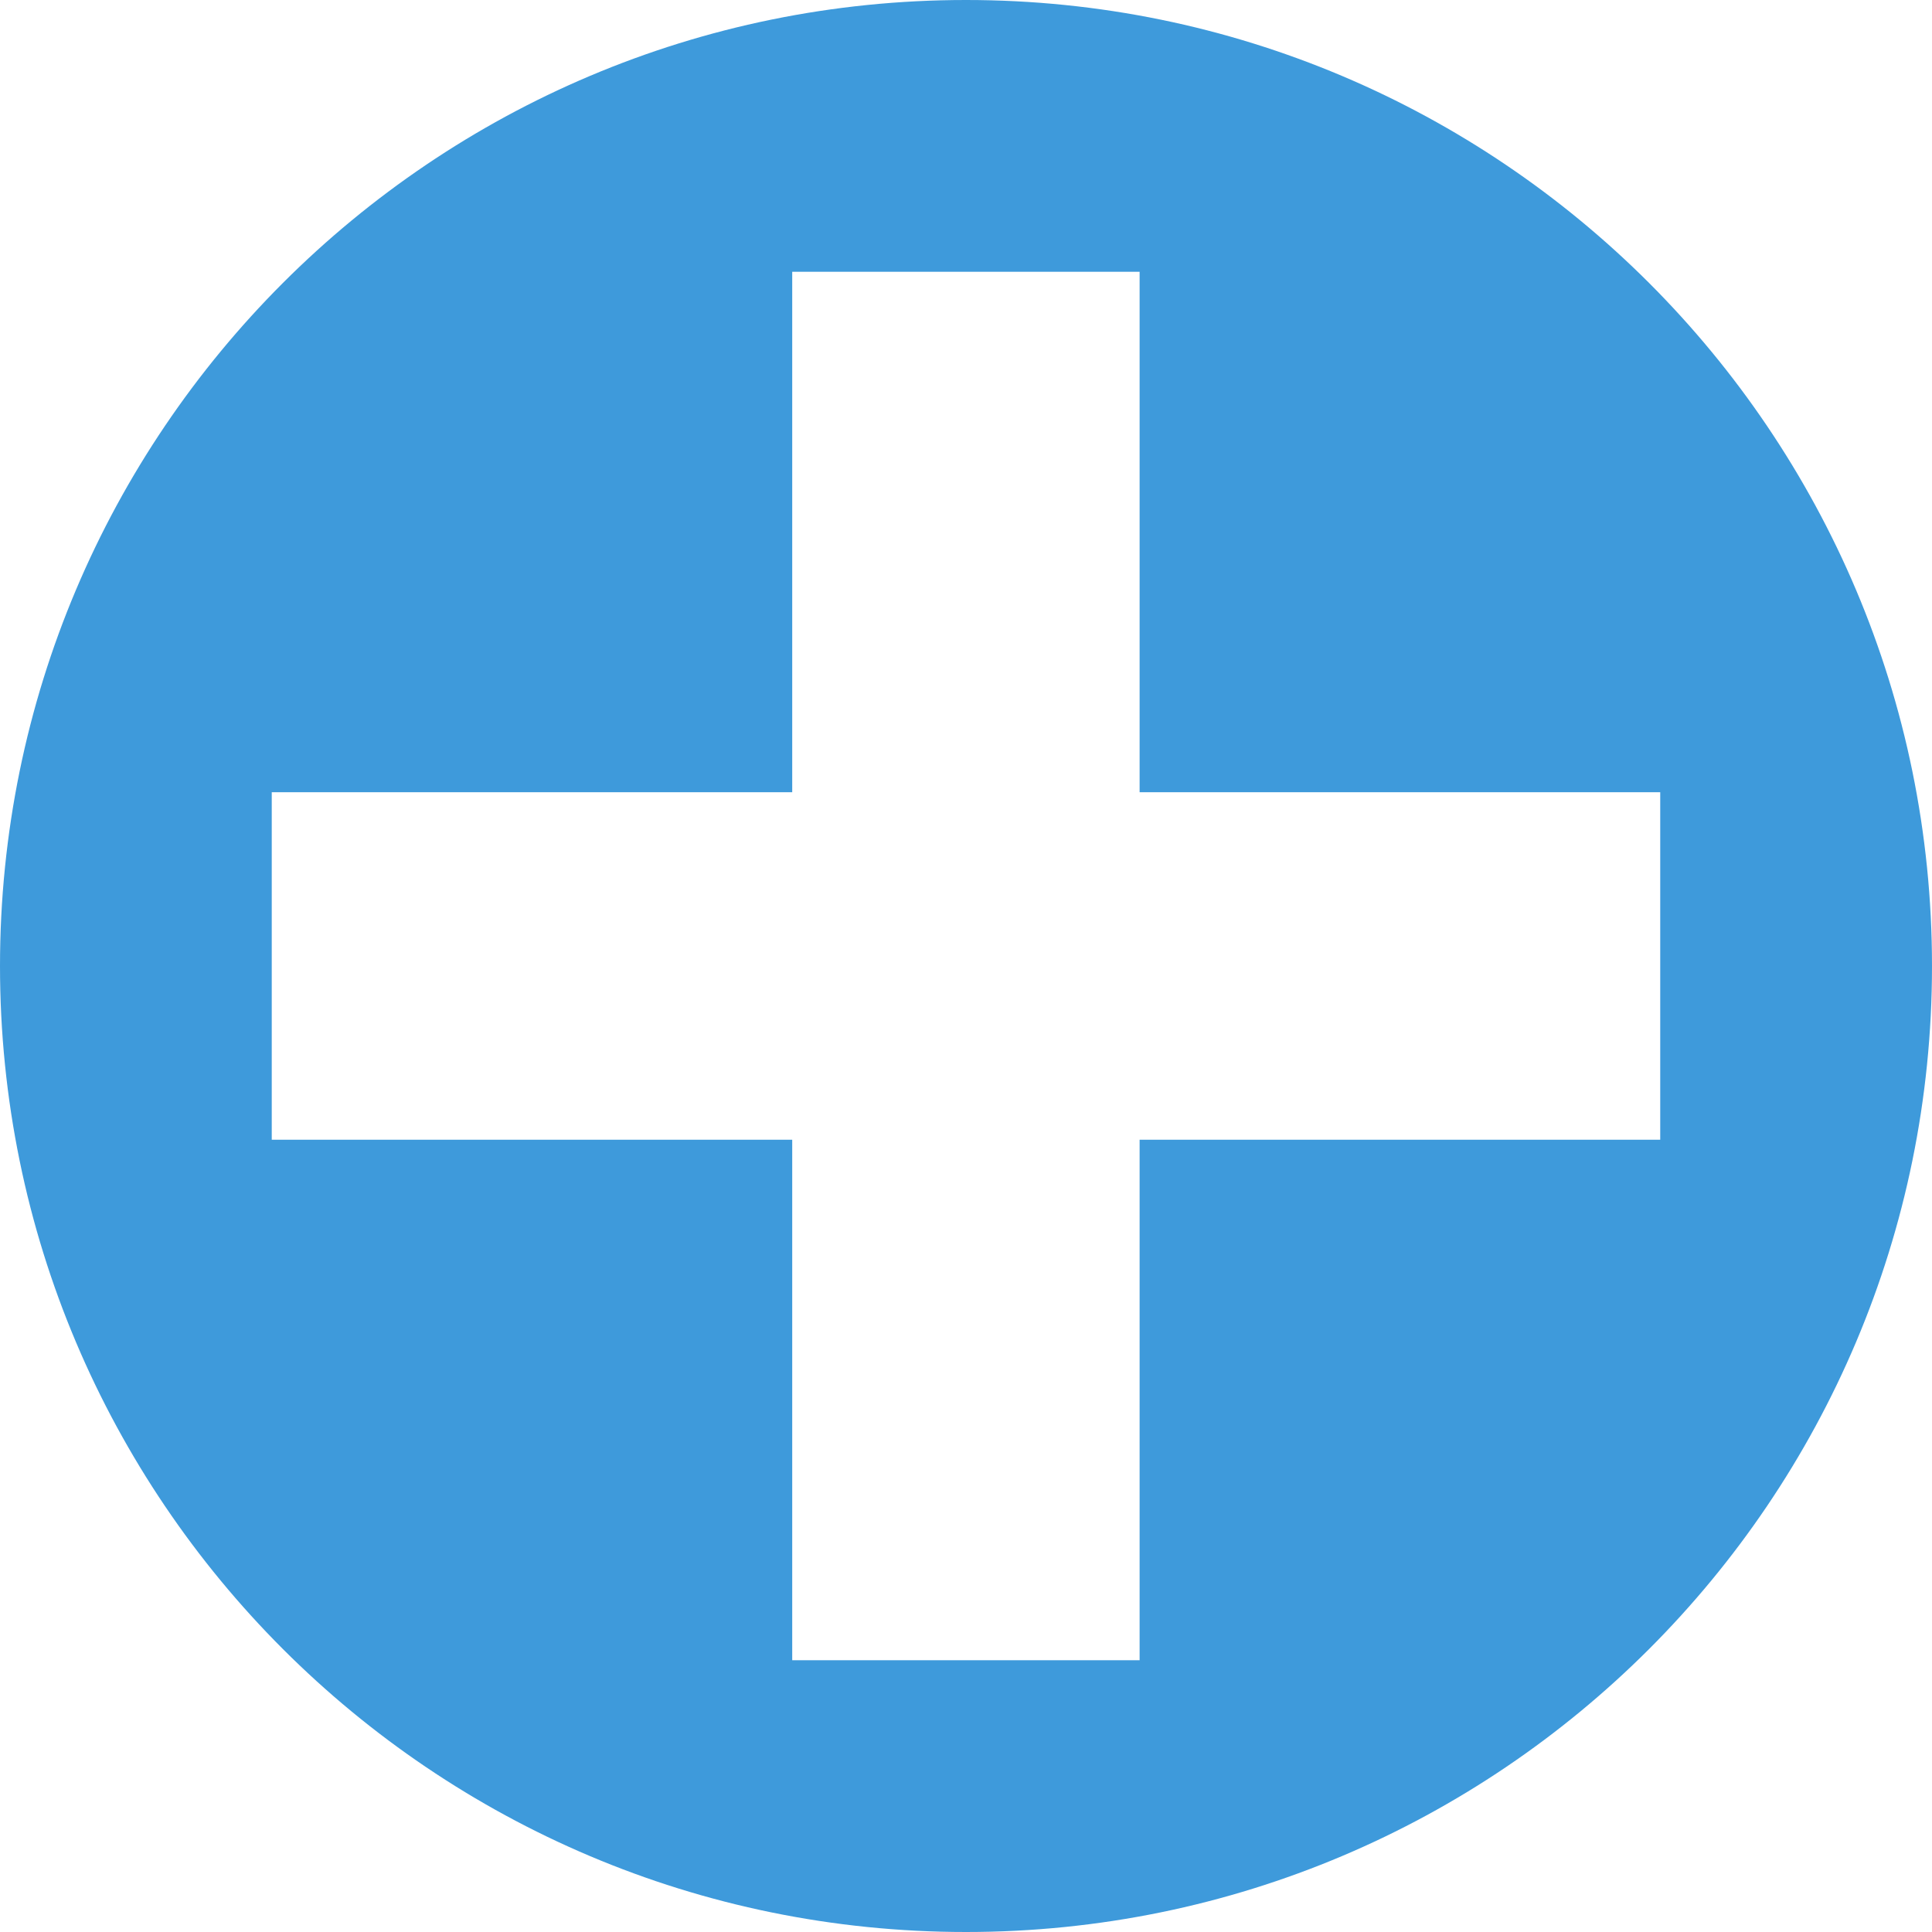 <?xml version="1.0" encoding="UTF-8" standalone="no"?>
<svg width="512px" height="512px" viewBox="0 0 512 512" version="1.1" xmlns="http://www.w3.org/2000/svg" xmlns:xlink="http://www.w3.org/1999/xlink">
    <!-- Generator: Sketch 39.1 (31720) - http://www.bohemiancoding.com/sketch -->
    <title>Slice 1</title>
    <desc>Created with Sketch.</desc>
    <defs></defs>
    <g id="Page-1" stroke="none" stroke-width="1" fill="none" fill-rule="evenodd">
        <g id="plus-circle" fill="#3E9ADB">
            <path d="M255.992,0 C114.616,0 0.001,114.609 0.001,256.003 C0.001,397.391 114.616,512 255.992,512 C397.381,512 511.999,397.391 511.999,256.003 C511.999,114.612 397.381,0 255.992,0 L255.992,0 Z M302.01,302.036 L302.01,439.972 L209.946,439.972 L209.946,302.036 L72.017,302.036 L72.017,209.945 L209.946,209.945 L209.946,72.019 L302.01,72.019 L302.01,209.945 L439.978,209.945 L439.978,302.036 L302.01,302.036 L302.01,302.036 Z" id="Shape"></path>
        </g>
    </g>
</svg>